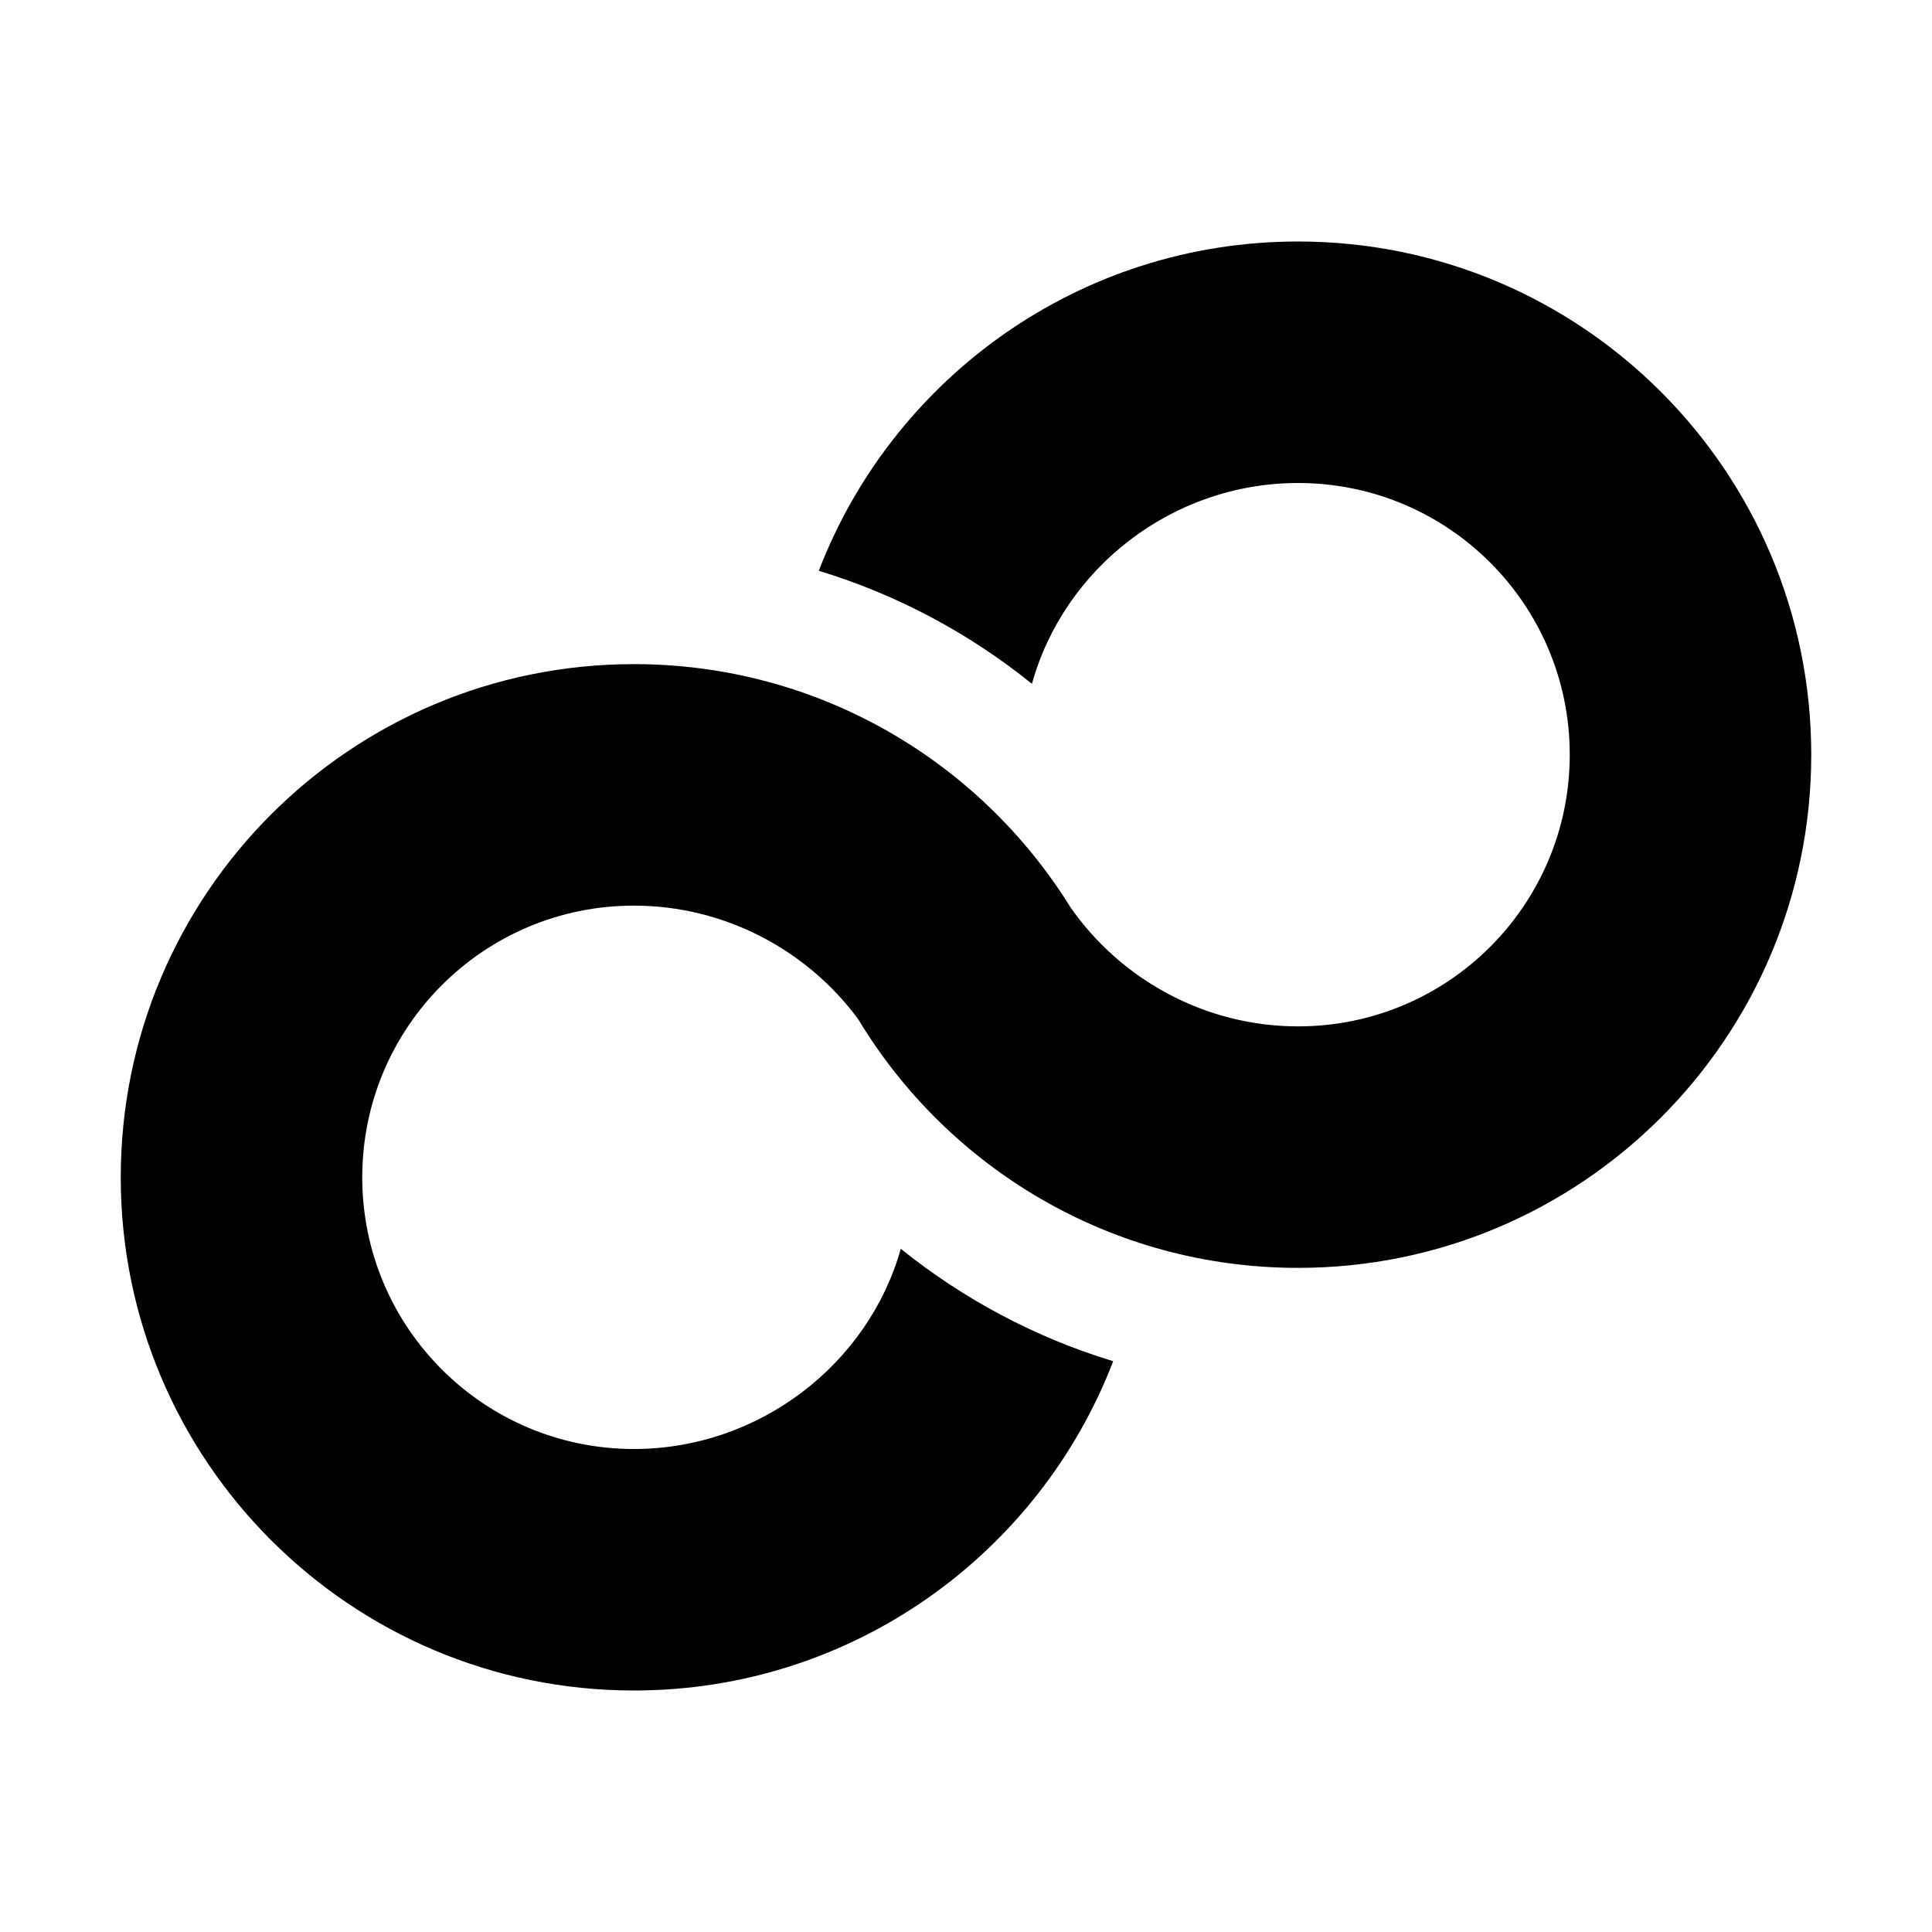 <?xml version="1.0" encoding="UTF-8"?>
<svg viewBox="0 0 16 16" xmlns="http://www.w3.org/2000/svg">
  <path d="M7.107,8.44 C6.687,7.871 6.004,7.5 5.25,7.5 C4.007,7.5 3,8.507 3,9.75 C3,10.993 4.007,12 5.25,12 C6.288,12 7.191,11.297 7.46,10.342 C7.975,10.756 8.57,11.076 9.219,11.273 C8.606,12.868 7.06,14 5.25,14 C2.903,14 1,12.097 1,9.75 C1,7.403 2.903,5.5 5.25,5.5 C6.776,5.5 8.114,6.304 8.864,7.512 C9.278,8.108 9.975,8.5 10.75,8.5 C11.993,8.5 13,7.493 13,6.25 C13,5.007 11.993,4 10.75,4 C9.71,4 8.812,4.705 8.546,5.663 C8.029,5.246 7.432,4.925 6.781,4.727 C7.394,3.132 8.94,2 10.75,2 C13.097,2 15,3.903 15,6.25 C15,8.597 13.097,10.5 10.75,10.5 C9.204,10.5 7.851,9.675 7.107,8.44 Z"/>
</svg>
